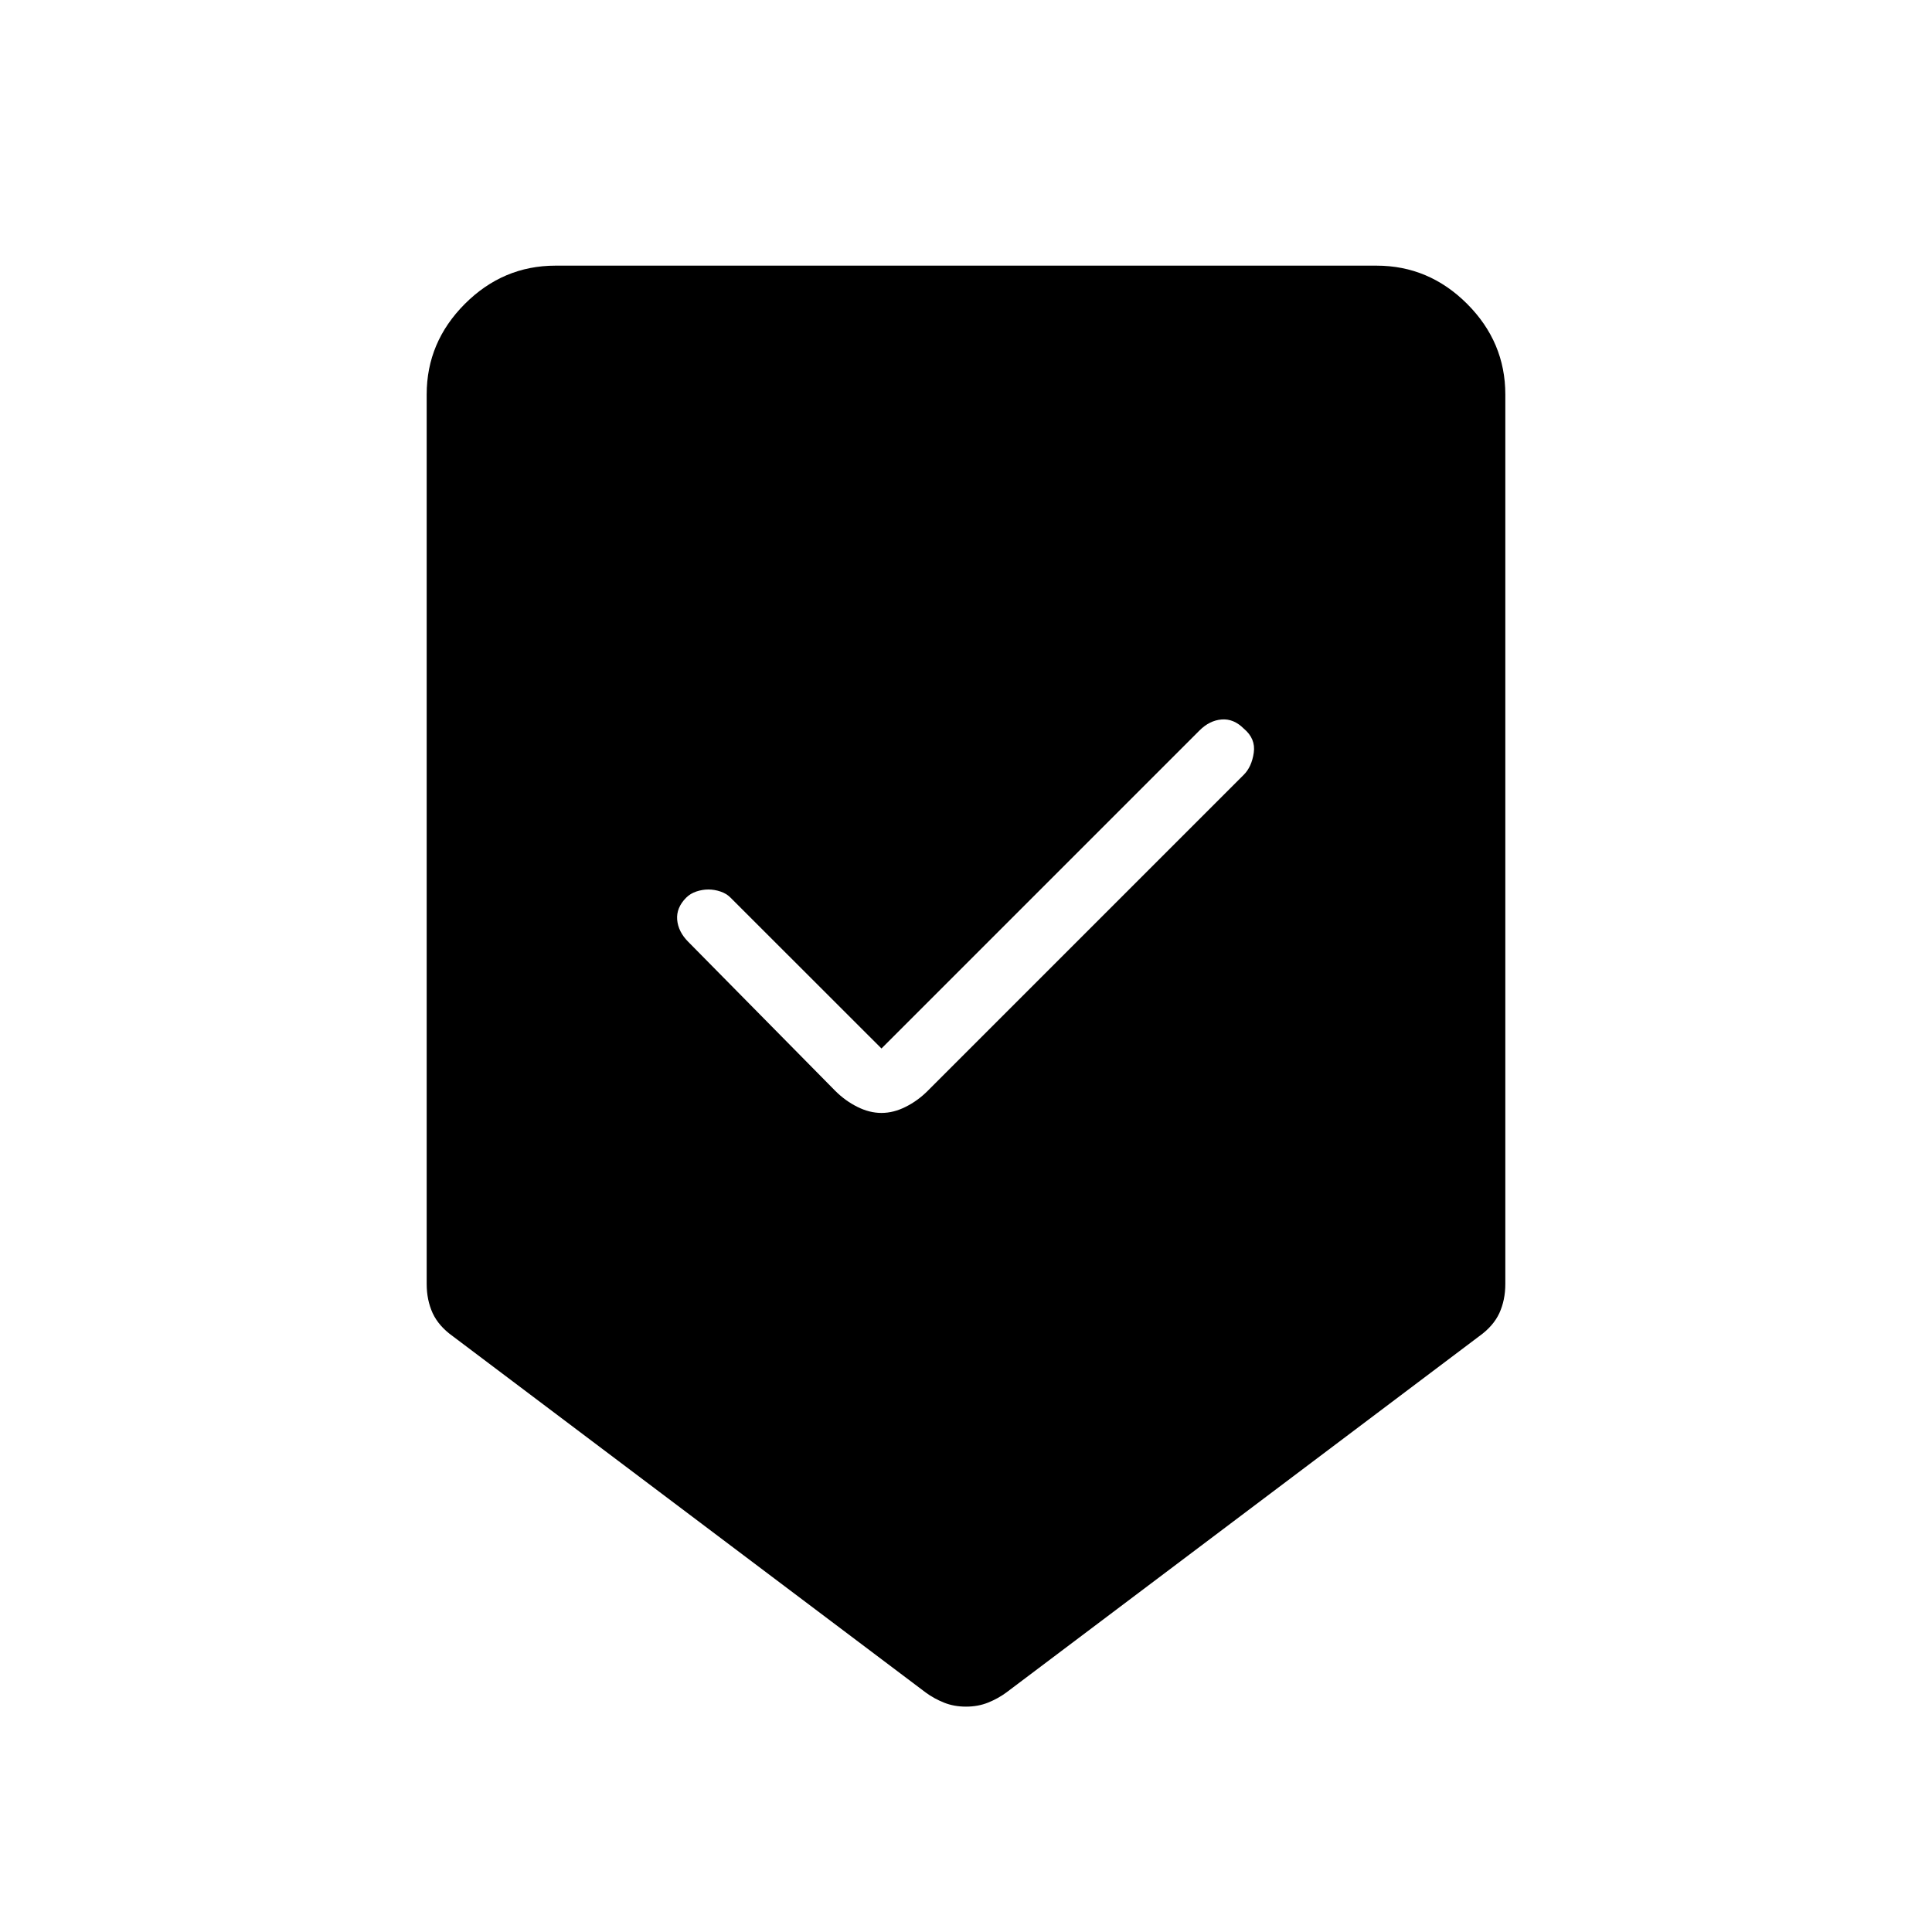 <svg xmlns="http://www.w3.org/2000/svg" height="20" width="20"><path d="M10 17.667q-.125 0-.229-.042-.104-.042-.188-.104l-4.895-3.688q-.146-.104-.209-.239-.062-.136-.062-.302V4.083q0-.541.395-.937.396-.396.938-.396h8.5q.542 0 .938.396.395.396.395.937v9.209q0 .166-.062.302-.063.135-.209.239l-4.895 3.688q-.084.062-.188.104-.104.042-.229.042Zm-.875-6.146q.125 0 .25-.063.125-.062.229-.166l3.271-3.271q.083-.083.104-.229.021-.146-.104-.25-.104-.104-.229-.094-.125.01-.229.114l-3.292 3.292-1.563-1.562q-.041-.042-.104-.063-.062-.021-.125-.021-.062 0-.125.021-.062.021-.104.063-.104.104-.094.229.011.125.115.229l1.521 1.542q.104.104.229.166.125.063.25.063Z"/></svg>